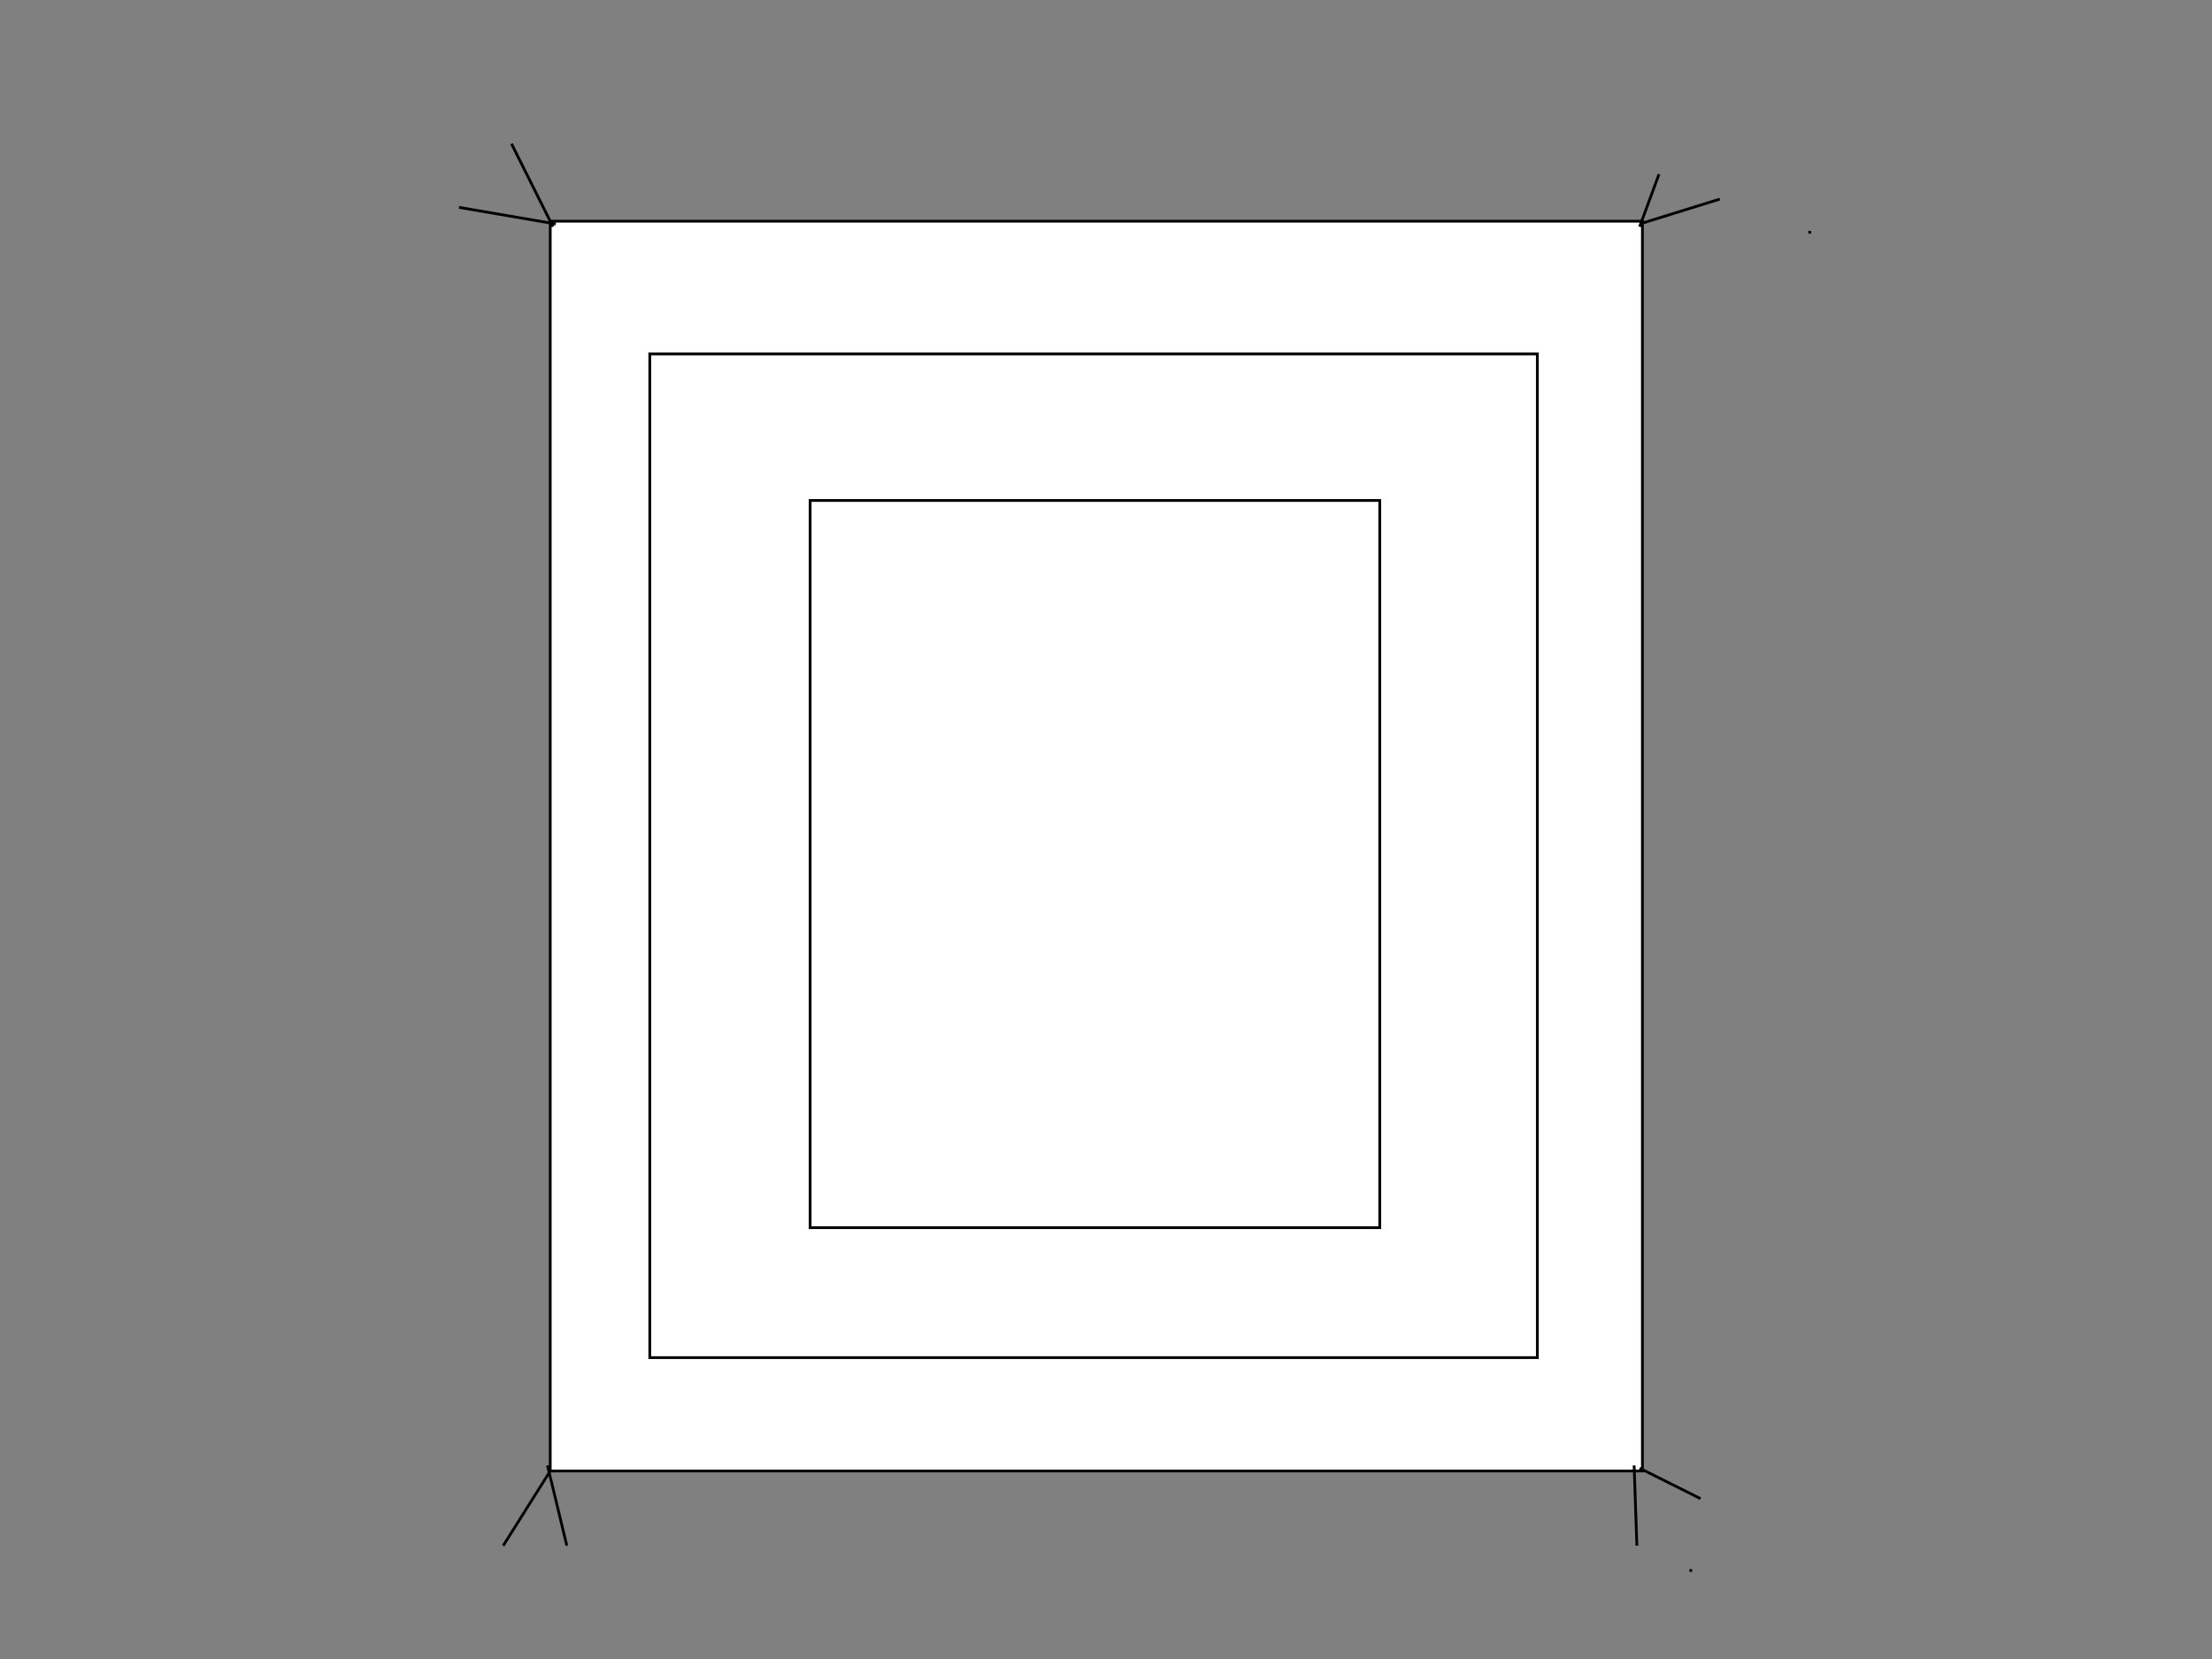 <svg width="800" height="600" xmlns="http://www.w3.org/2000/svg">

 <rect width="100%" height="100%" fill="#808080" stroke="none"/>

 <g>
  <title>Layer 1</title>
  <rect id="svg_6" height="452" width="395" y="80" x="199" stroke="#000" fill="#ffffff"/>
  <rect id="svg_7" height="363" width="321" y="128" x="235" stroke="#000" fill="#ffffff"/>
  <rect id="svg_8" height="263" width="206" y="181" x="293" stroke="#000" fill="#ffffff"/>
  <line id="svg_9" y2="63" x2="600" y1="82" x1="593" stroke="#000" fill="none"/>
  <line id="svg_10" y2="84" x2="654" y1="84" x1="655" stroke="#000" fill="none"/>
  <line id="svg_11" y2="72" x2="622" y1="81" x1="593" stroke="#000" fill="none"/>
  <line id="svg_12" y2="542" x2="615" y1="531" x1="593" stroke="#000" fill="none"/>
  <line id="svg_13" y2="568" x2="612" y1="568" x1="611" stroke="#000" fill="none"/>
  <line id="svg_14" y2="559" x2="592" y1="530" x1="591" stroke="#000" fill="none"/>
  <line id="svg_15" y2="559" x2="205" y1="530" x1="198" stroke="#000" fill="none"/>
  <line stroke="#000" id="svg_16" y2="52" x2="185" y1="82" x1="200" fill="none"/>
  <line id="svg_18" y2="559" x2="182" y1="532" x1="199" stroke="#000" fill="none"/>
  <line id="svg_19" y2="75" x2="166" y1="81" x1="201" stroke="#000" fill="none"/>
 </g>
</svg>